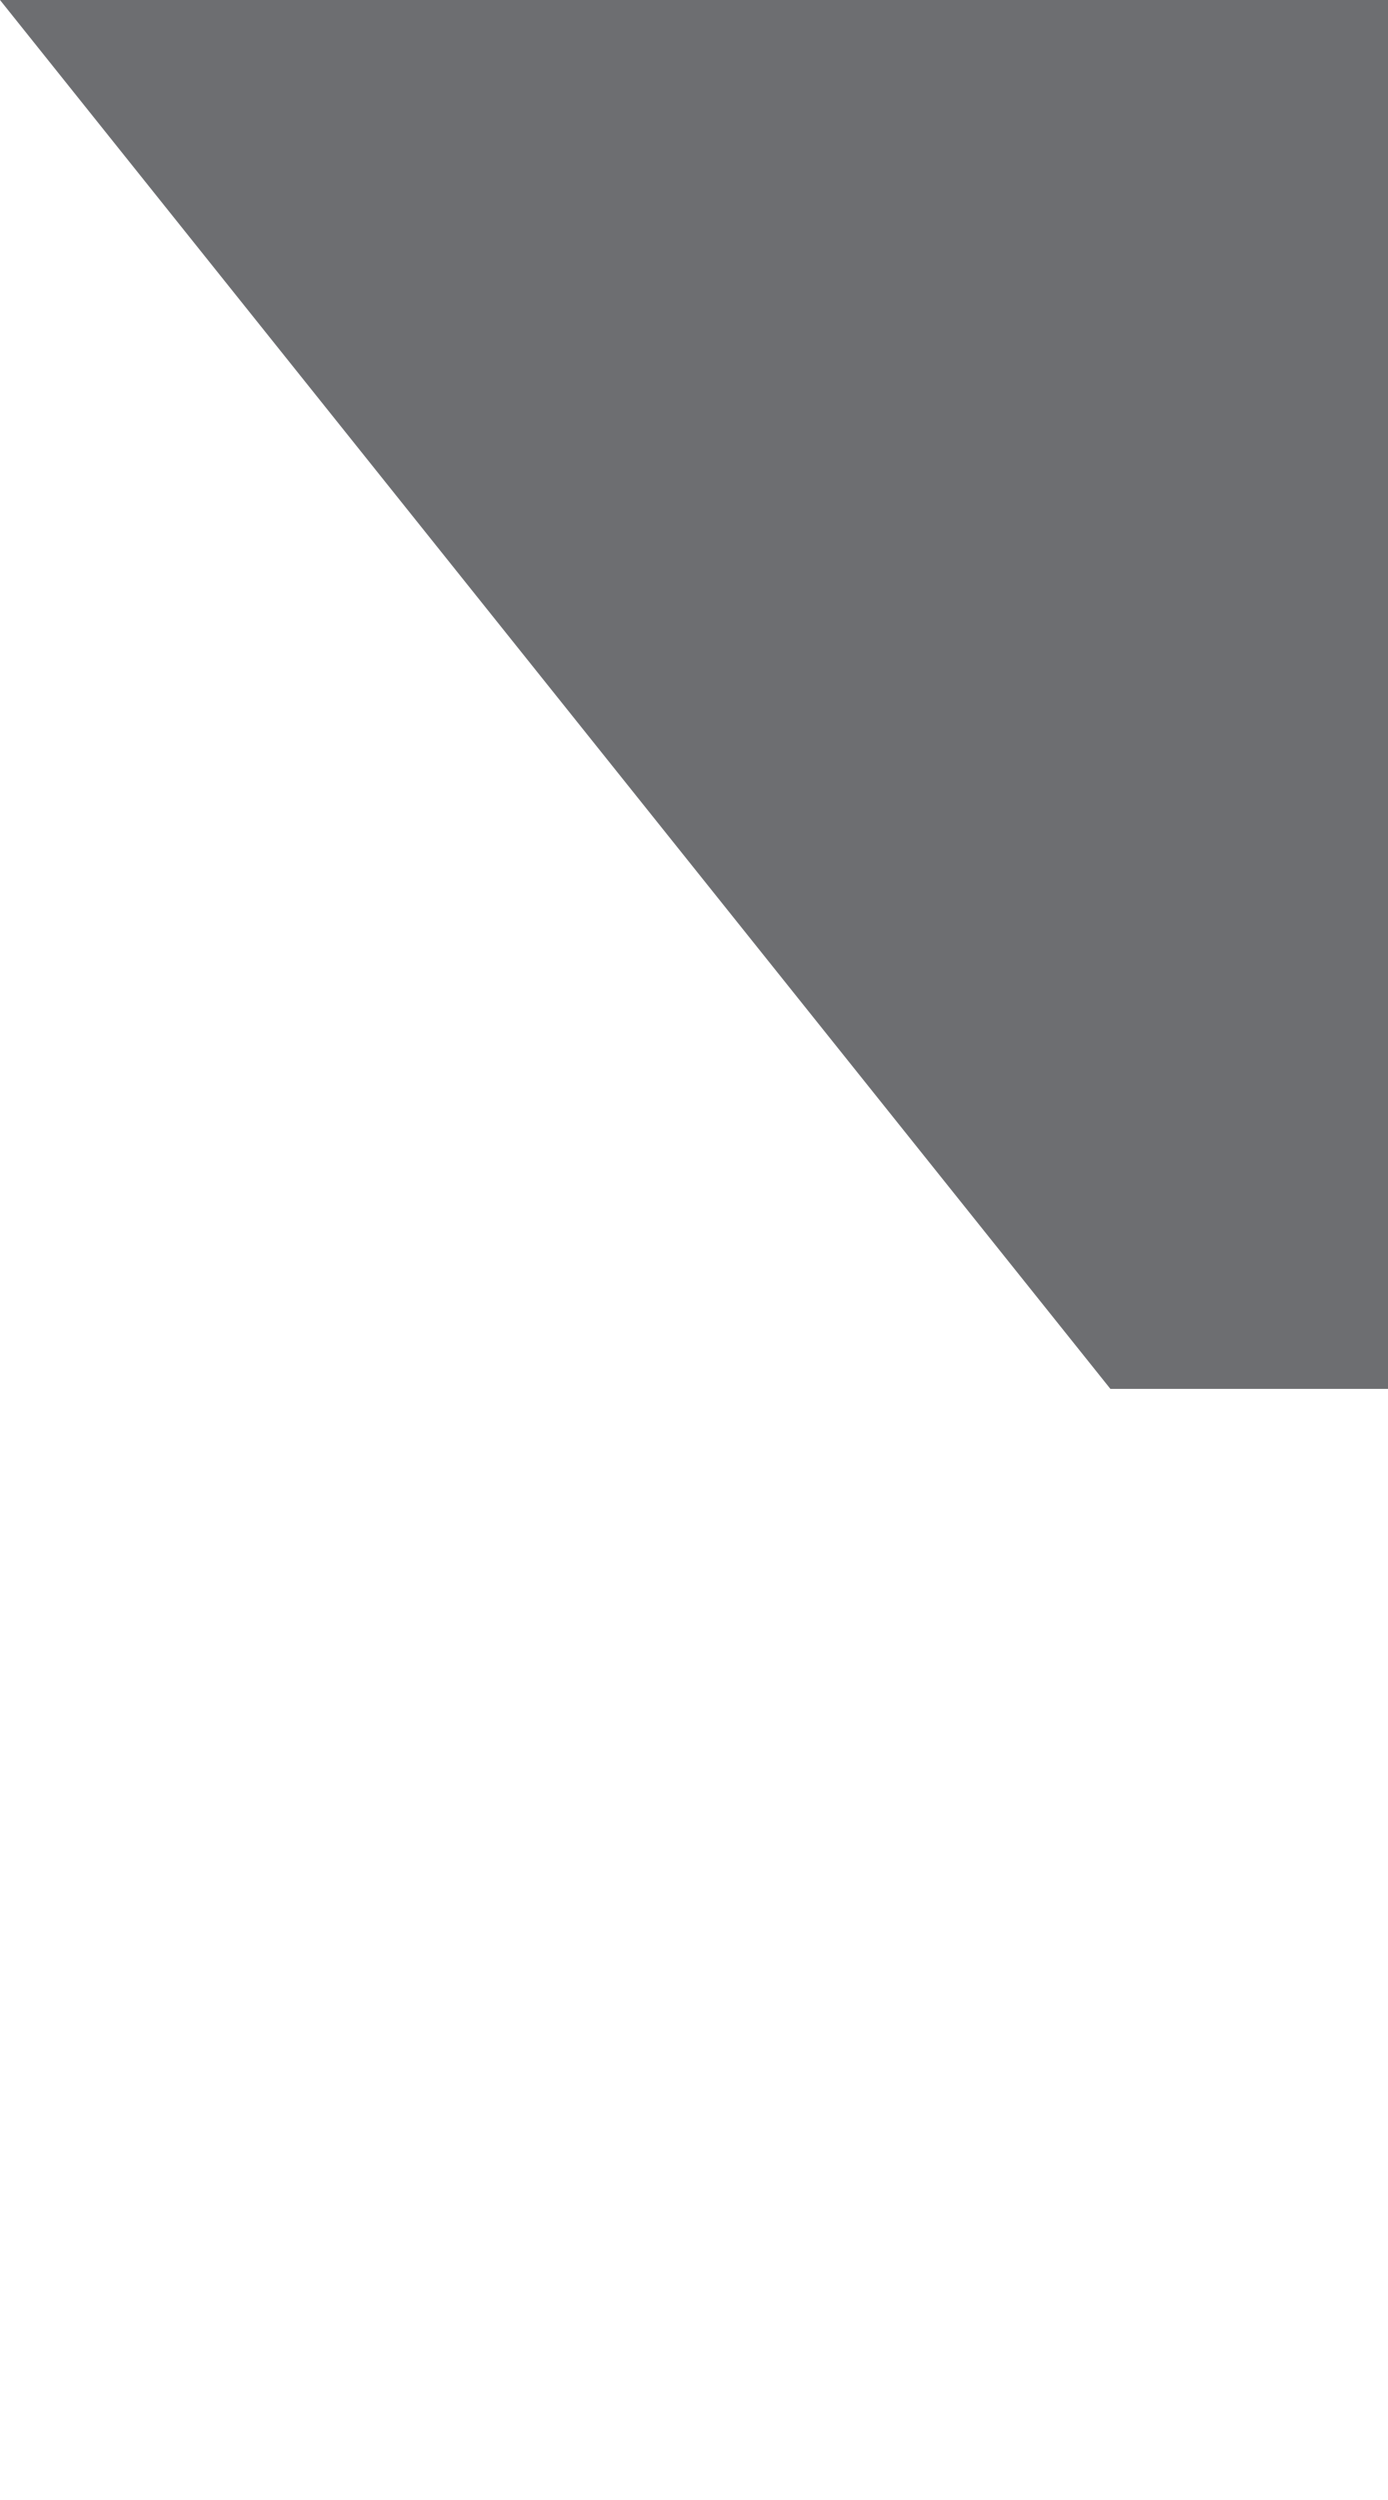 <svg xmlns="http://www.w3.org/2000/svg" width="5px" height="9px" viewBox="0 0 5 9">
  <path fill="#6D6E71" fill-rule="evenodd" d="M8.19,4.81633573e-09 C8.949,4.81633573e-09 9,3.55271368e-15 9,3.55271368e-15 L5,5 C5,5 5,5 4,5 L1.77635684e-14,3.55271368e-15 C1.77635684e-14,3.55271368e-15 0.129,4.81633573e-09 0.887,4.81633573e-09 L8.19,4.81633573e-09 Z"/>
</svg>
